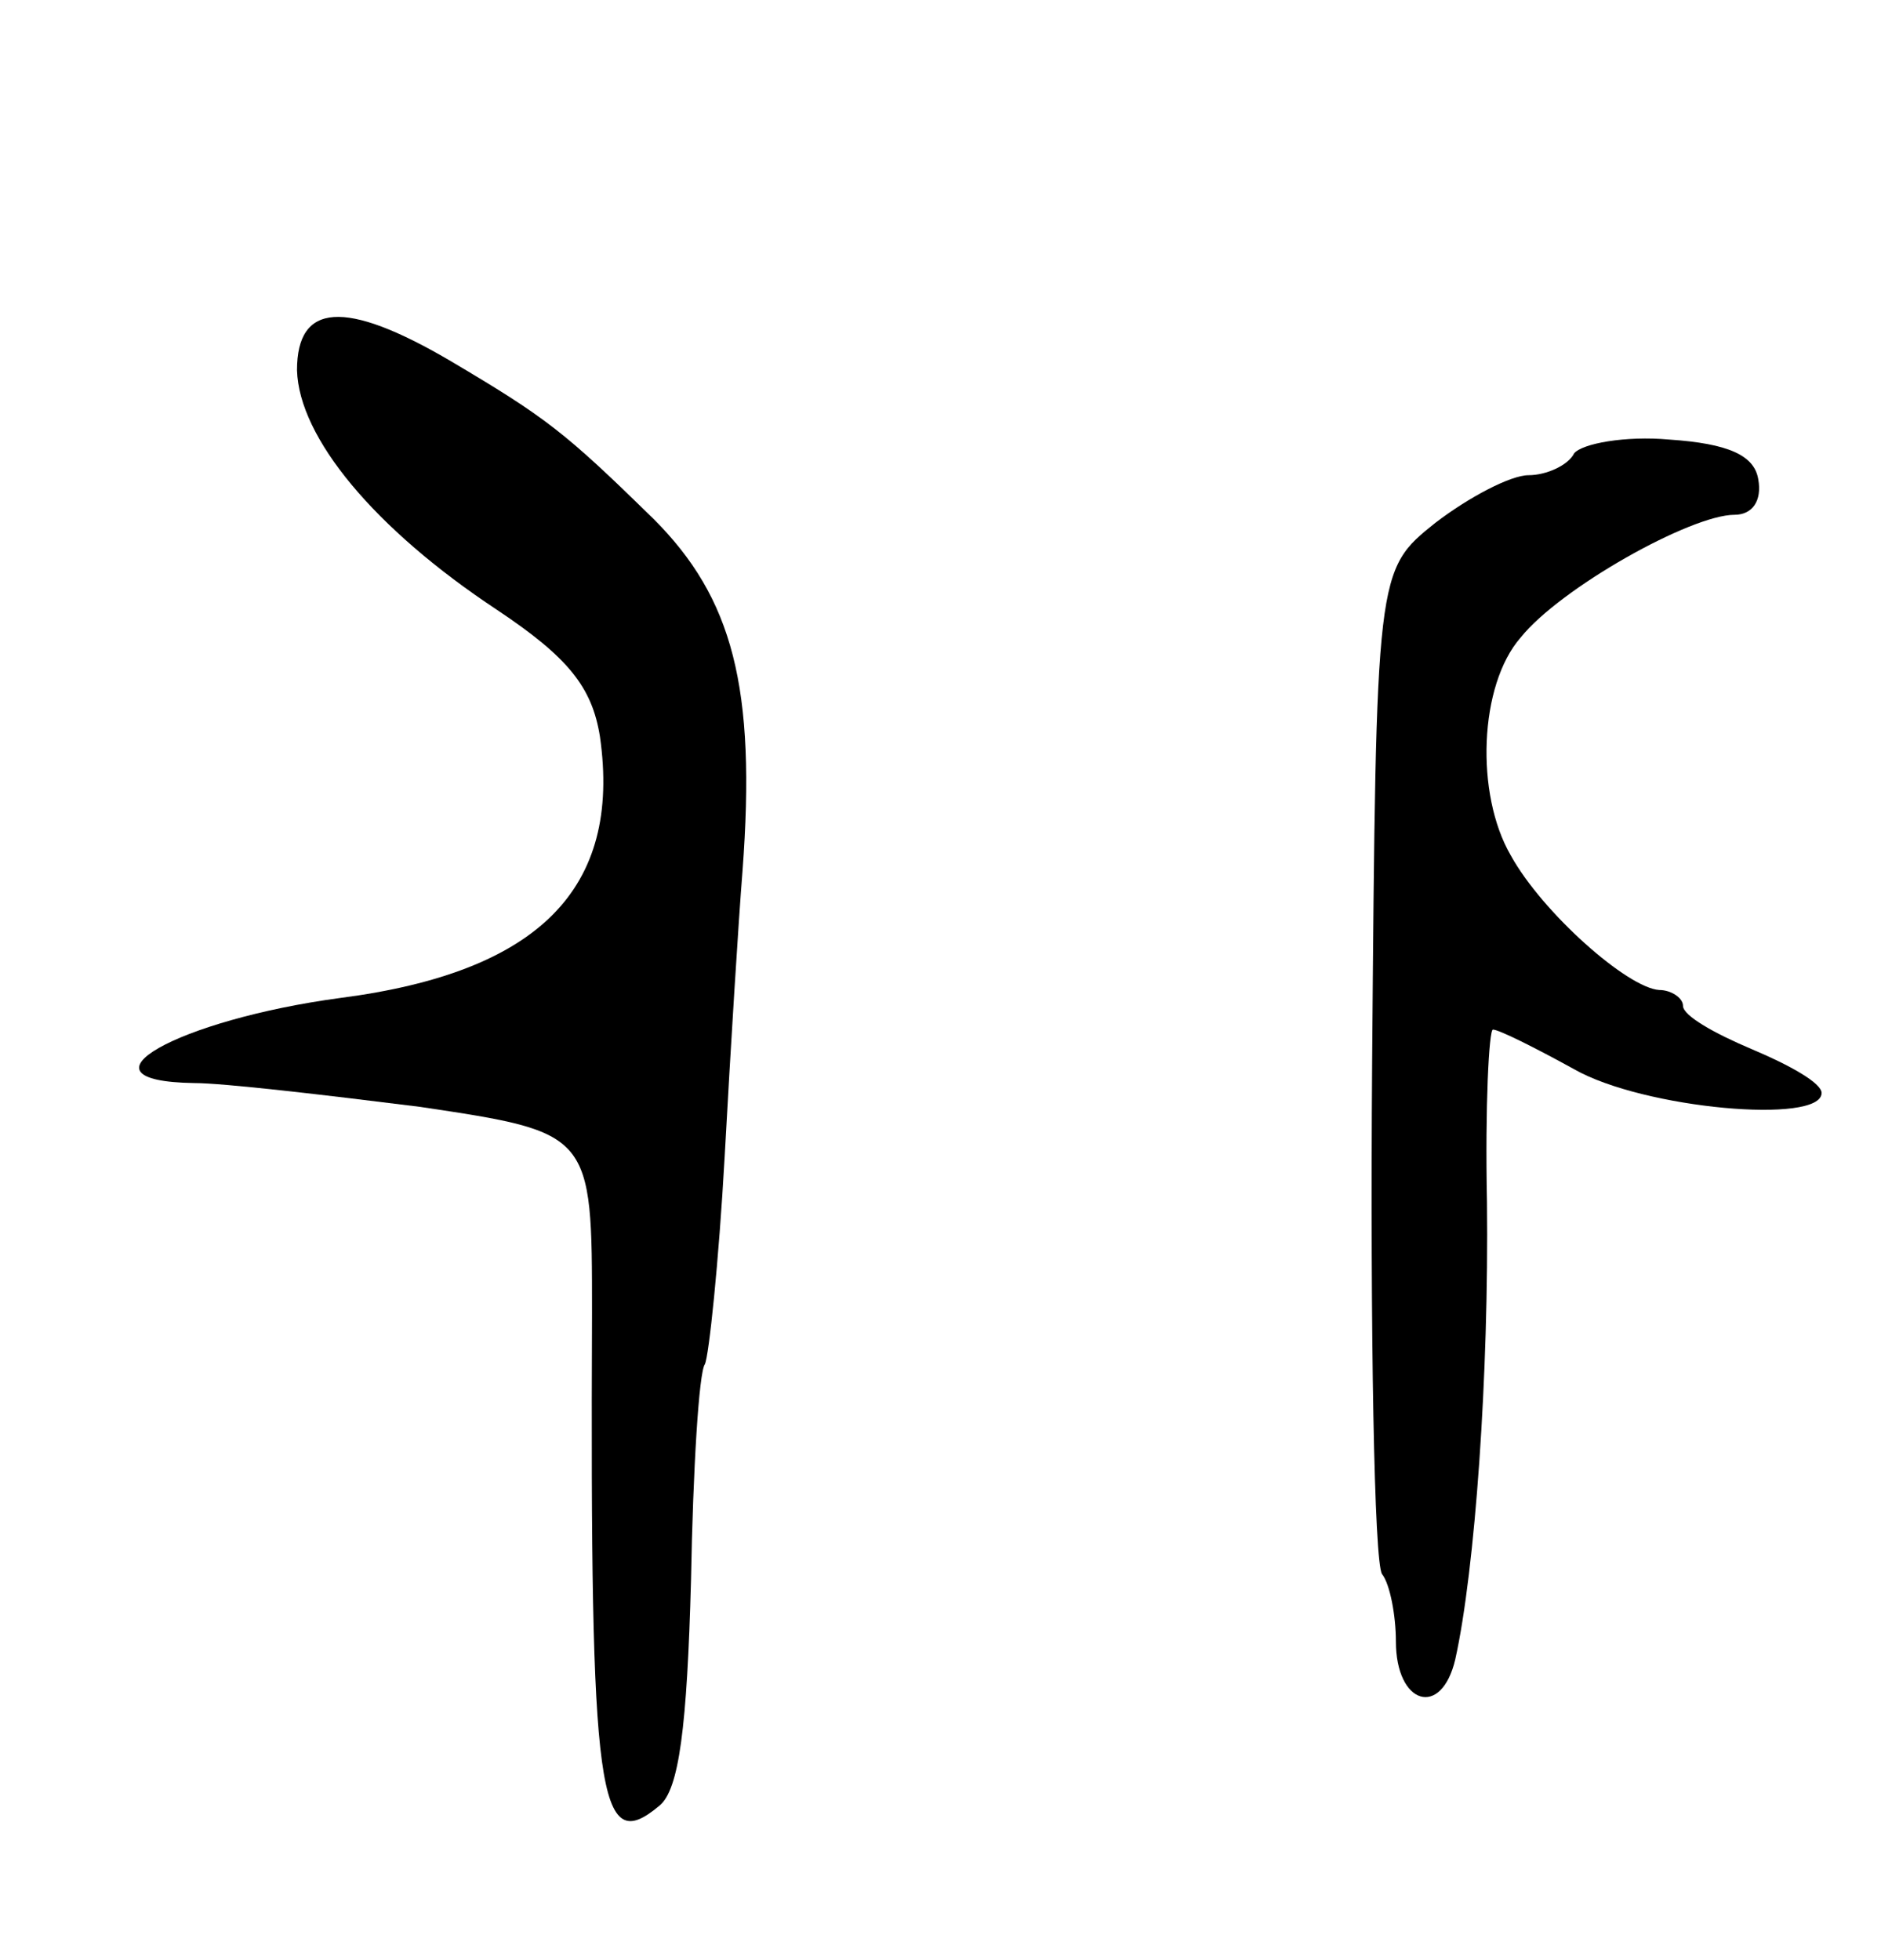 <svg version="1.0" xmlns="http://www.w3.org/2000/svg"
 width="95pt" height="99pt" viewBox="0 0 95 99"
 preserveAspectRatio="xMidYMid meet">
<g transform="translate(0,99) scale(0.1,-0.1)"
fill="#000000" stroke="none">
<path d="M150 803 c1 -34 39 -80 101 -121 36 -24 48 -39 52 -64 11 -77 -31
-119 -131 -132 -82 -11 -138 -42 -74 -43 15 0 66 -6 114 -12 87 -13 87 -13 87
-104 -1 -246 3 -275 34 -249 10 8 14 40 16 114 1 56 4 105 7 109 2 4 7 51 10
105 3 55 7 119 9 144 7 93 -5 138 -45 178 -45 44 -54 51 -103 80 -53 31 -77
29 -77 -5z"/>
<path d="M795 761 c-3 -6 -14 -11 -23 -11 -9 0 -30 -11 -47 -24 -30 -24 -30
-24 -32 -272 -1 -137 1 -253 5 -259 4 -5 7 -21 7 -34 0 -32 23 -39 30 -9 10
45 17 144 16 231 -1 48 1 87 3 87 3 0 21 -9 41 -20 35 -20 125 -28 125 -12 0
5 -16 14 -35 22 -19 8 -35 17 -35 22 0 4 -6 8 -12 8 -16 1 -59 39 -75 68 -18
31 -16 86 5 110 20 25 86 62 108 62 9 0 14 7 12 18 -2 12 -15 18 -45 20 -22 2
-44 -2 -48 -7z"/>
</g>
</svg>
